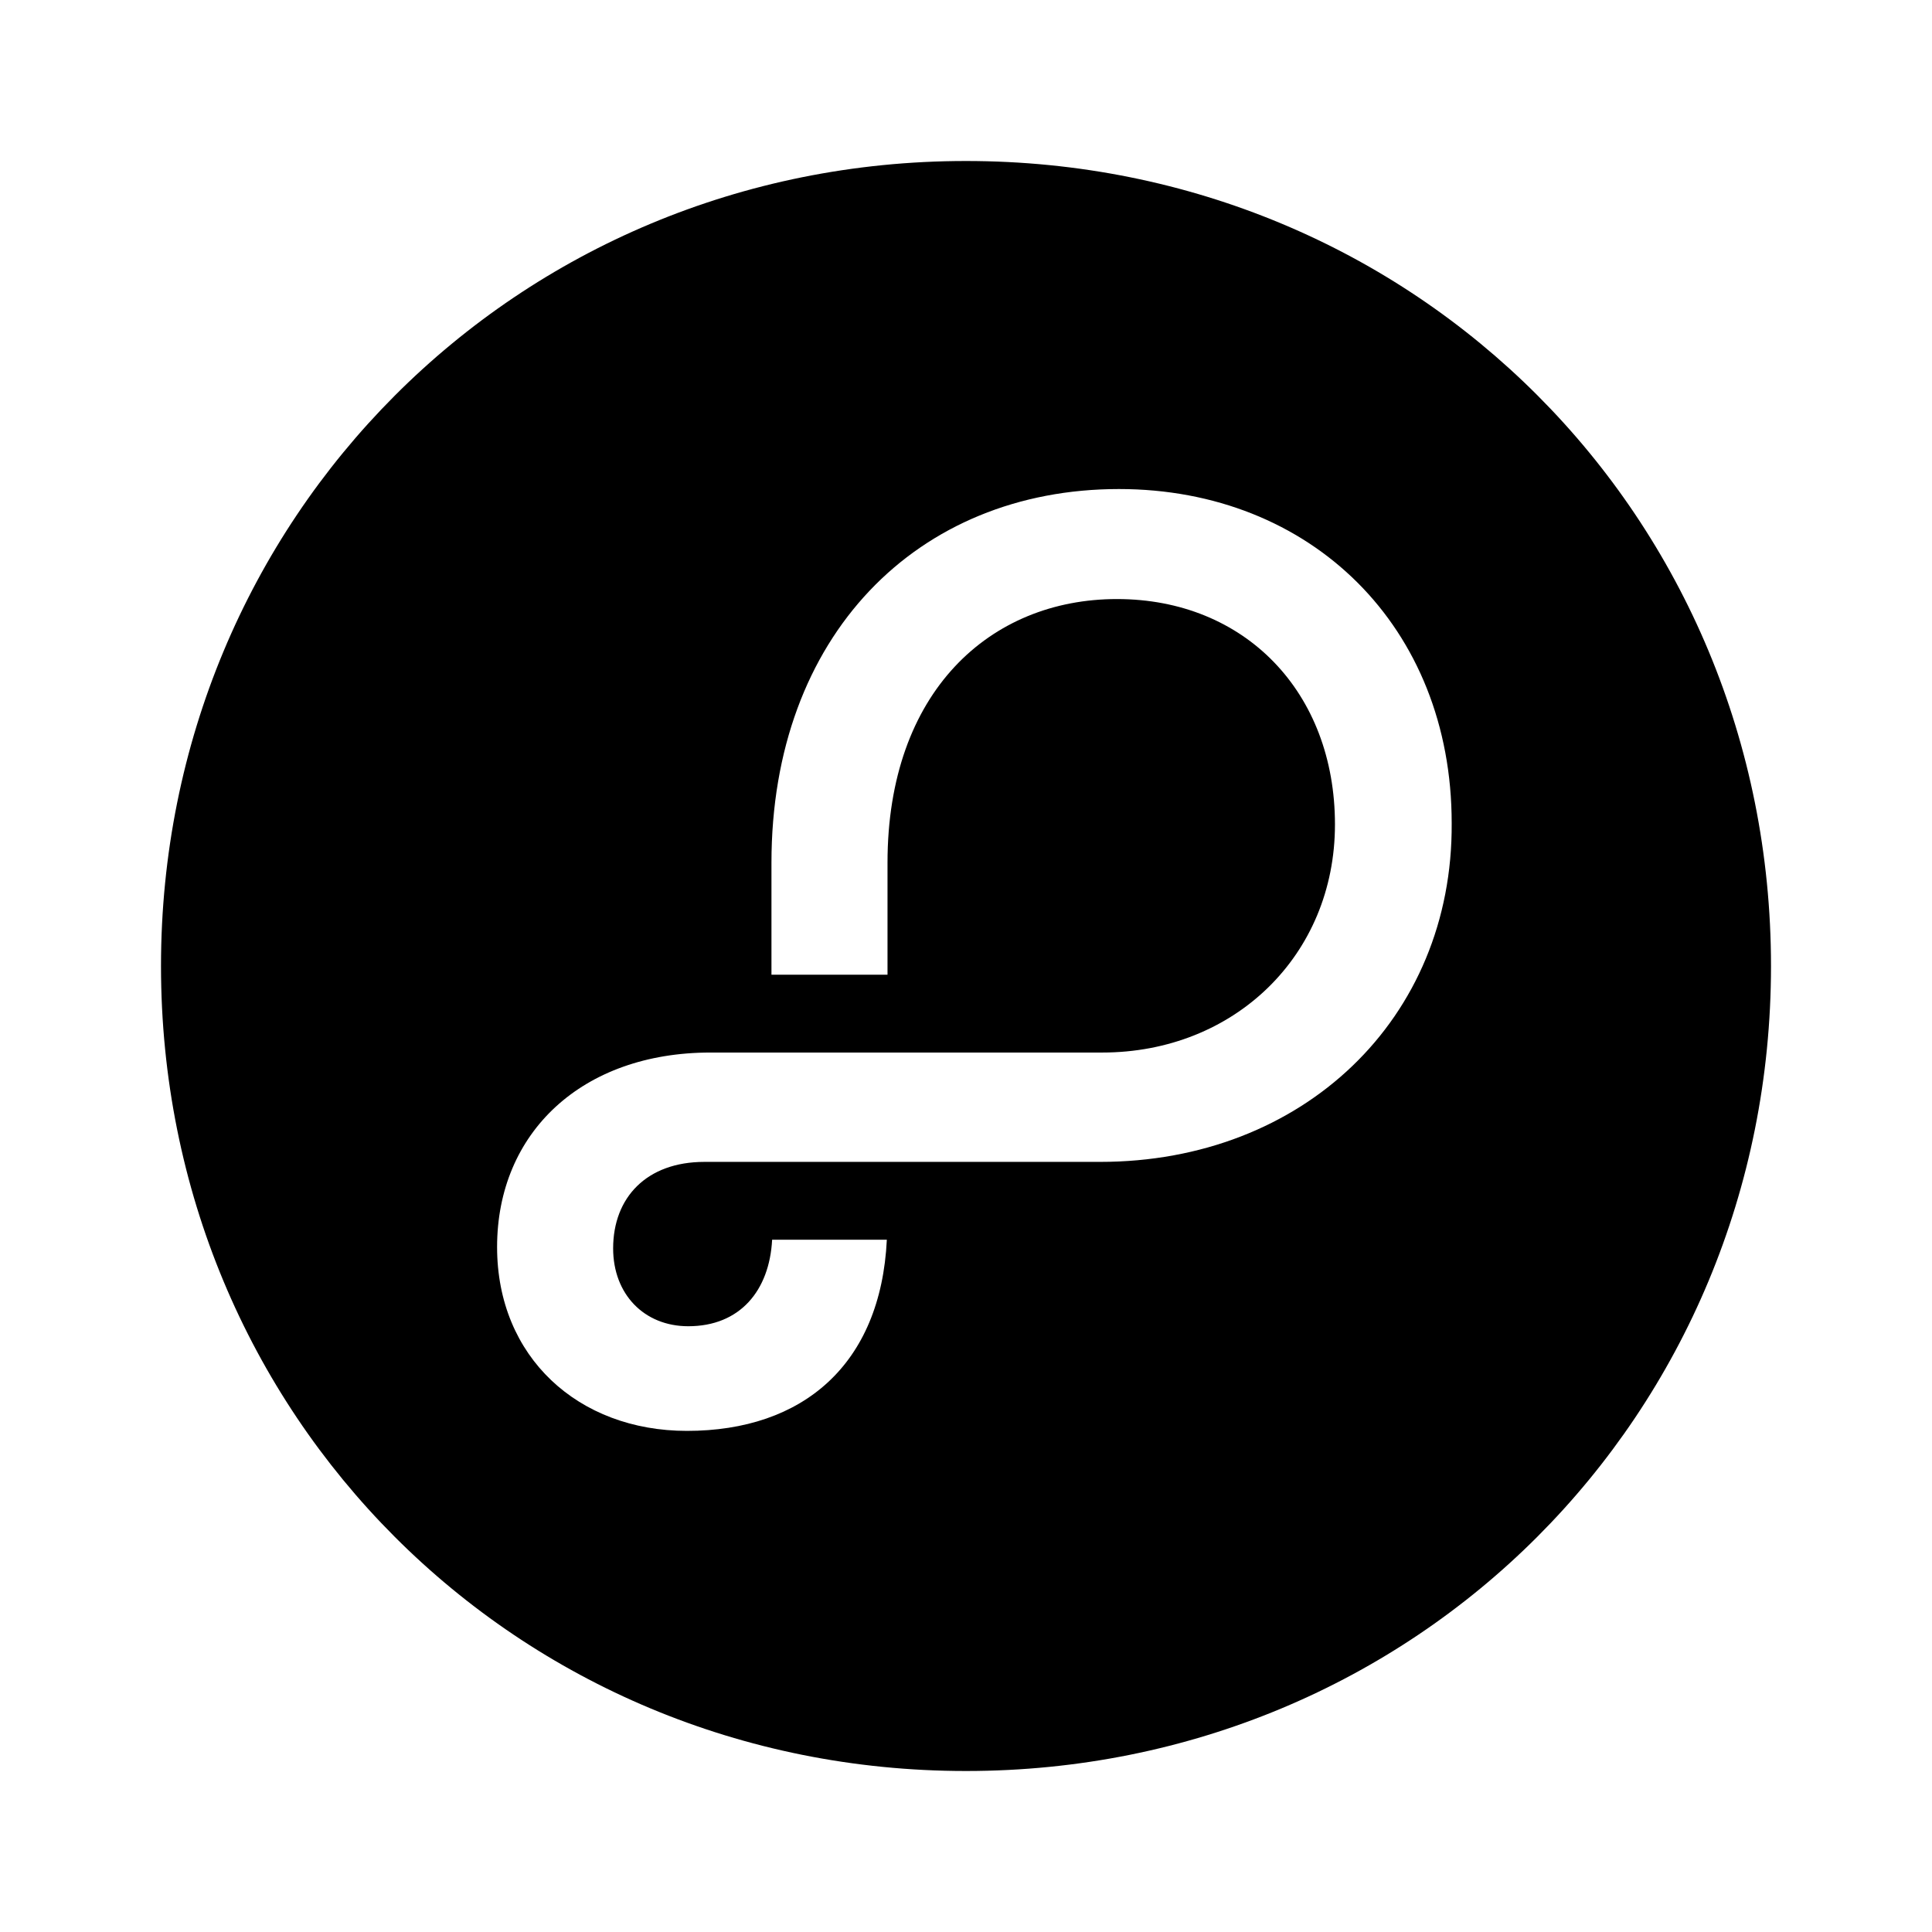 <?xml version="1.0" encoding="UTF-8"?>
<!-- Generated by Pixelmator Pro 3.4.3 -->
<svg width="3000" height="3000" viewBox="0 0 3000 3000" xmlns="http://www.w3.org/2000/svg">
    <path id="Path" fill="#000000" stroke="none" d="M 1708.33 1804.17 L 1093.75 1804.17 C 1004.17 1804.17 952.08 1859.375 952.08 1938.545 C 952.08 2009.375 1000 2059.375 1068.75 2059.375 C 1148.955 2059.375 1194.795 2004.17 1198.955 1925 L 1377.08 1925 C 1367.705 2118.75 1246.875 2221.875 1066.67 2221.875 C 897.92 2221.875 771.875 2107.295 771.875 1936.455 C 771.875 1758.33 904.17 1634.375 1103.125 1634.375 L 1711.455 1634.375 C 1916.67 1634.375 2072.92 1483.33 2072.92 1280.205 C 2072.92 1075 1933.33 930.205 1734.375 930.205 C 1537.5 930.205 1378.125 1073.955 1378.125 1339.58 L 1378.125 1513.545 L 1197.92 1513.545 L 1197.92 1339.58 C 1197.92 987.5 1423.955 759.375 1737.5 759.375 C 2036.455 759.375 2254.17 973.955 2254.17 1278.125 C 2256.25 1582.295 2022.92 1804.17 1708.33 1804.17 Z M 1500 2750 C 2198.955 2750 2750 2196.875 2750 1500 C 2750 803.125 2198.955 250 1500 250 C 801.045 250 250 805.205 250 1500 C 250 2196.875 801.045 2750 1500 2750 Z"/>
</svg>
